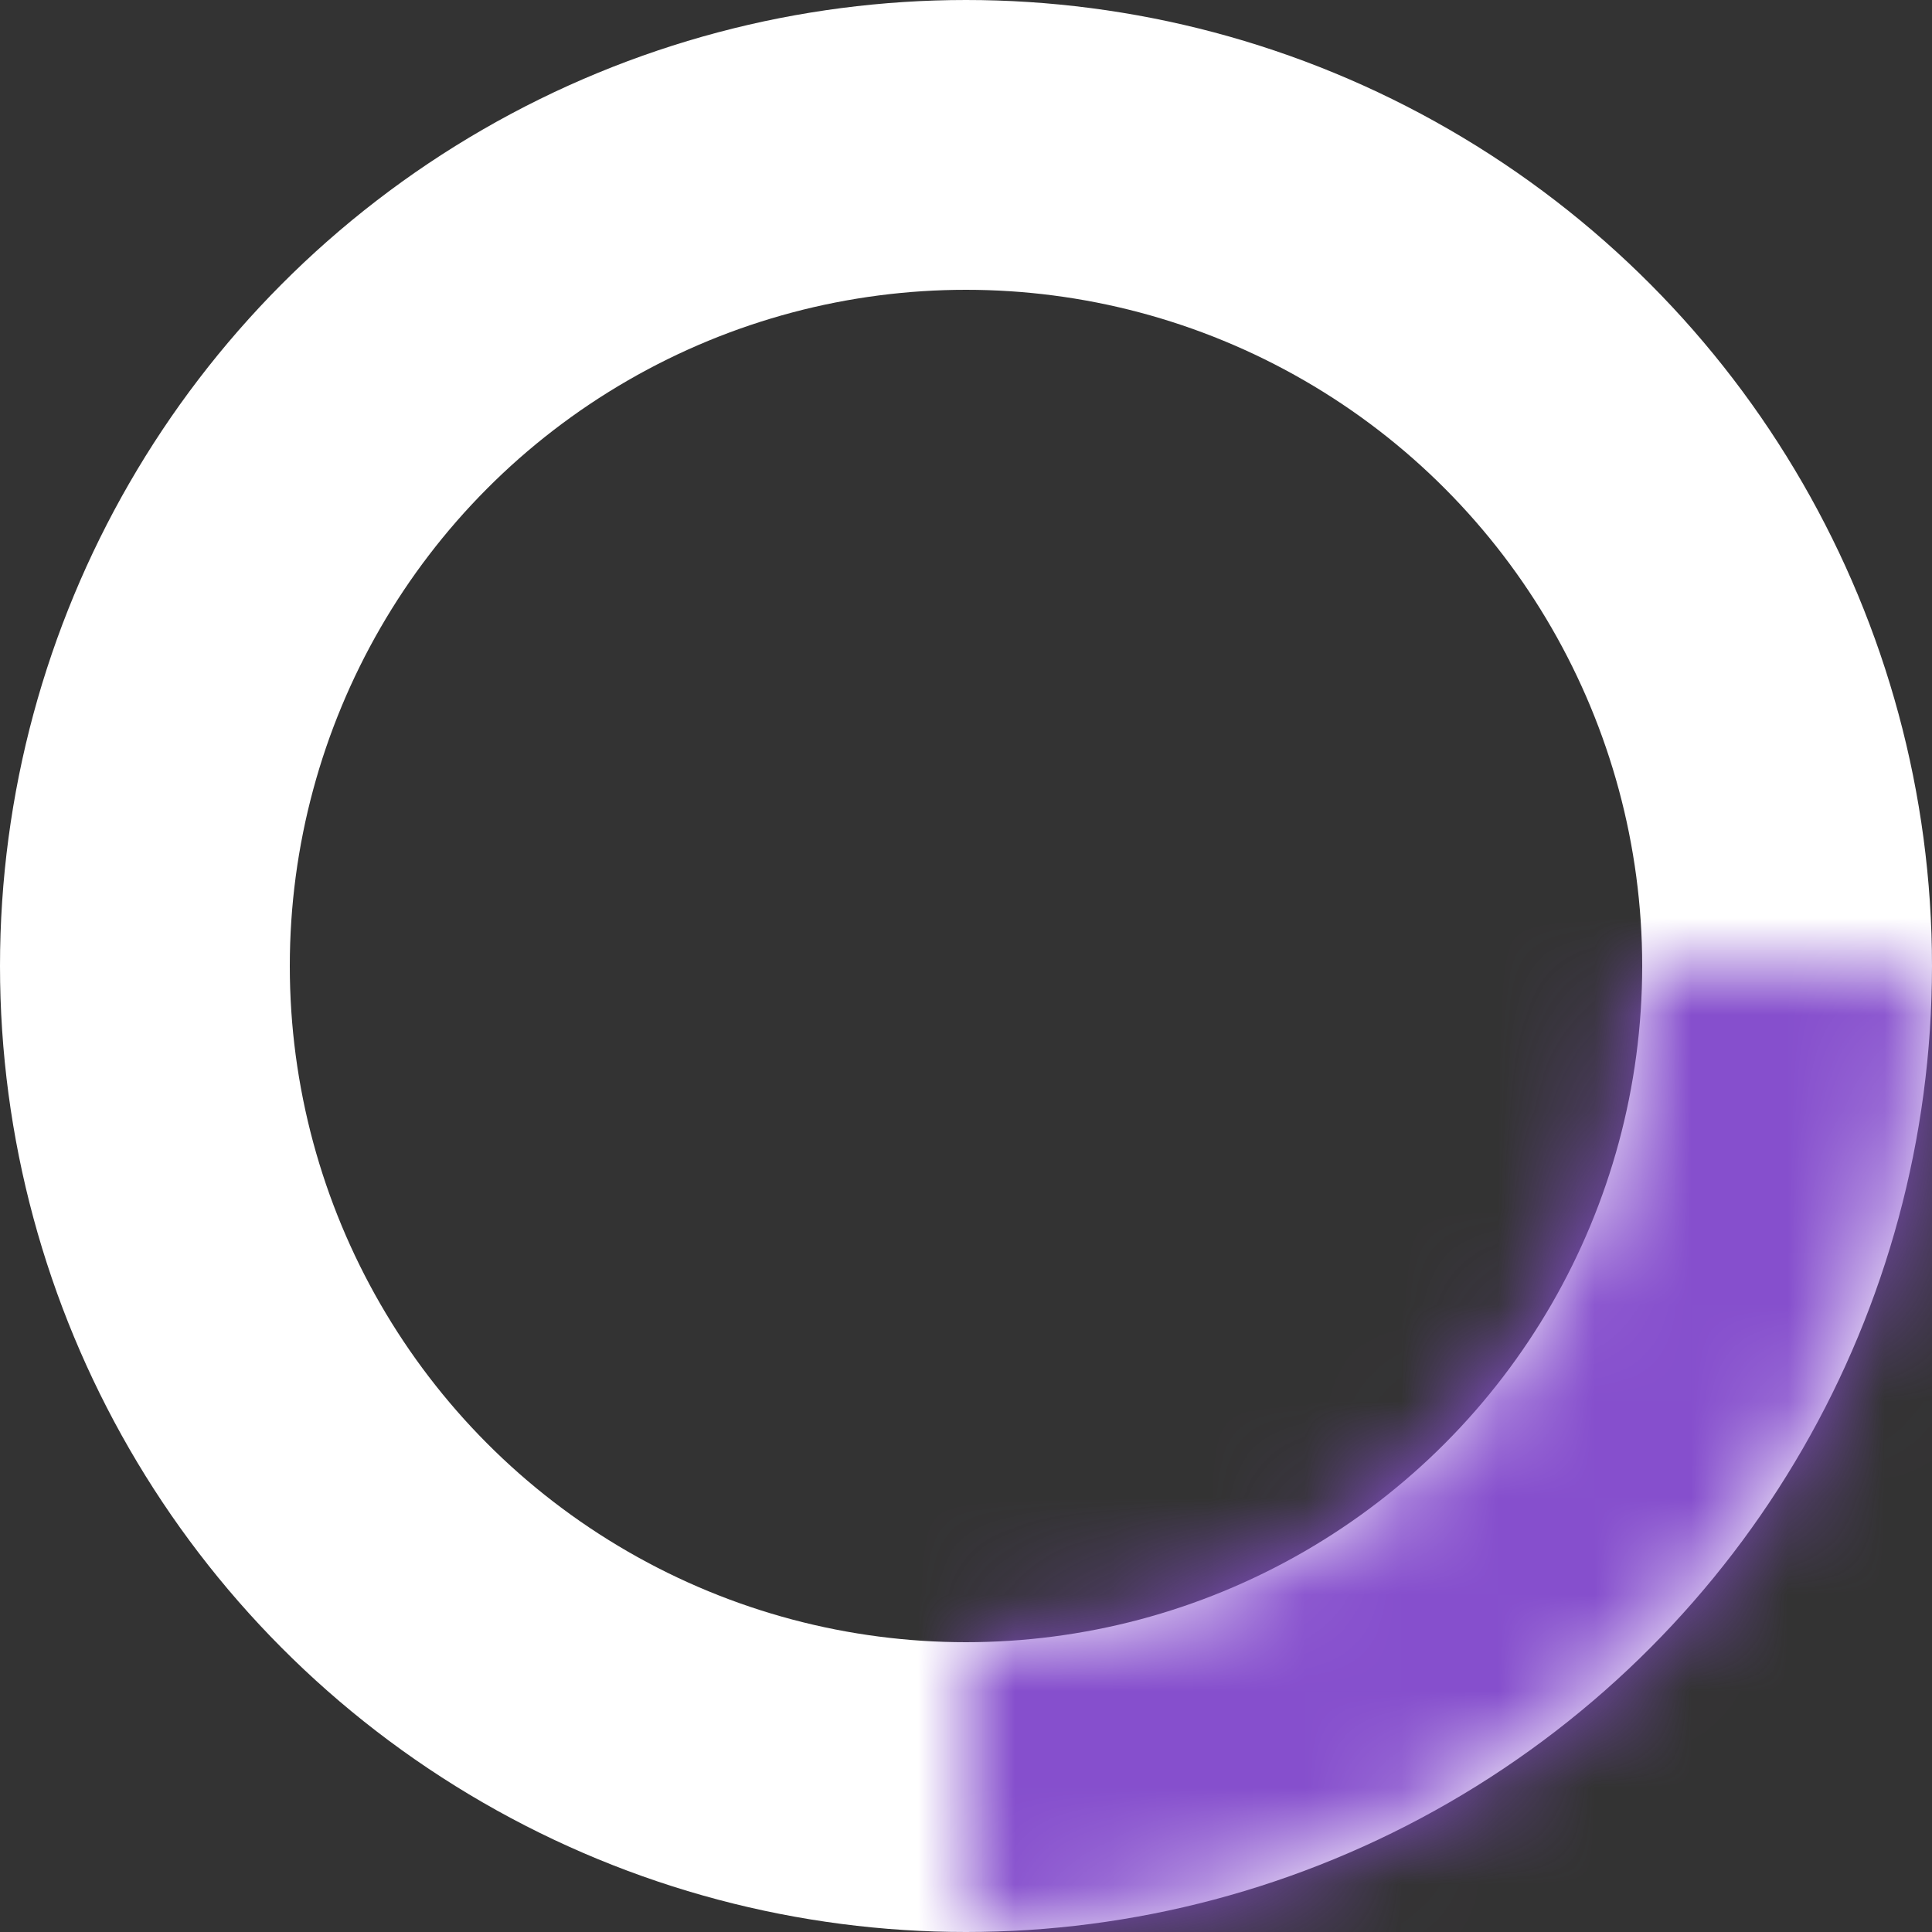 <svg width="20" height="20" viewBox="0 0 20 20" fill="none" xmlns="http://www.w3.org/2000/svg">
<rect x="0" y="0" width="20" height="20" fill="#333333" stroke="none"/>
<circle cx="10" cy="10" r="8.5" stroke="white" stroke-width="3"/>
<mask id="path-2-inside-1_1222_430" fill="white">
<path d="M20 10C20 11.313 19.741 12.614 19.239 13.827C18.736 15.04 18 16.142 17.071 17.071C16.142 18 15.04 18.736 13.827 19.239C12.614 19.741 11.313 20 10 20L10 16.951C10.913 16.951 11.817 16.771 12.66 16.422C13.503 16.072 14.27 15.56 14.915 14.915C15.56 14.27 16.072 13.503 16.422 12.66C16.771 11.817 16.951 10.913 16.951 10H20Z"/>
</mask>
<path d="M20 10C20 11.313 19.741 12.614 19.239 13.827C18.736 15.04 18 16.142 17.071 17.071C16.142 18 15.04 18.736 13.827 19.239C12.614 19.741 11.313 20 10 20L10 16.951C10.913 16.951 11.817 16.771 12.66 16.422C13.503 16.072 14.27 15.56 14.915 14.915C15.56 14.27 16.072 13.503 16.422 12.66C16.771 11.817 16.951 10.913 16.951 10H20Z" stroke="#864FCD" stroke-width="6" mask="url(#path-2-inside-1_1222_430)"/>
</svg>
